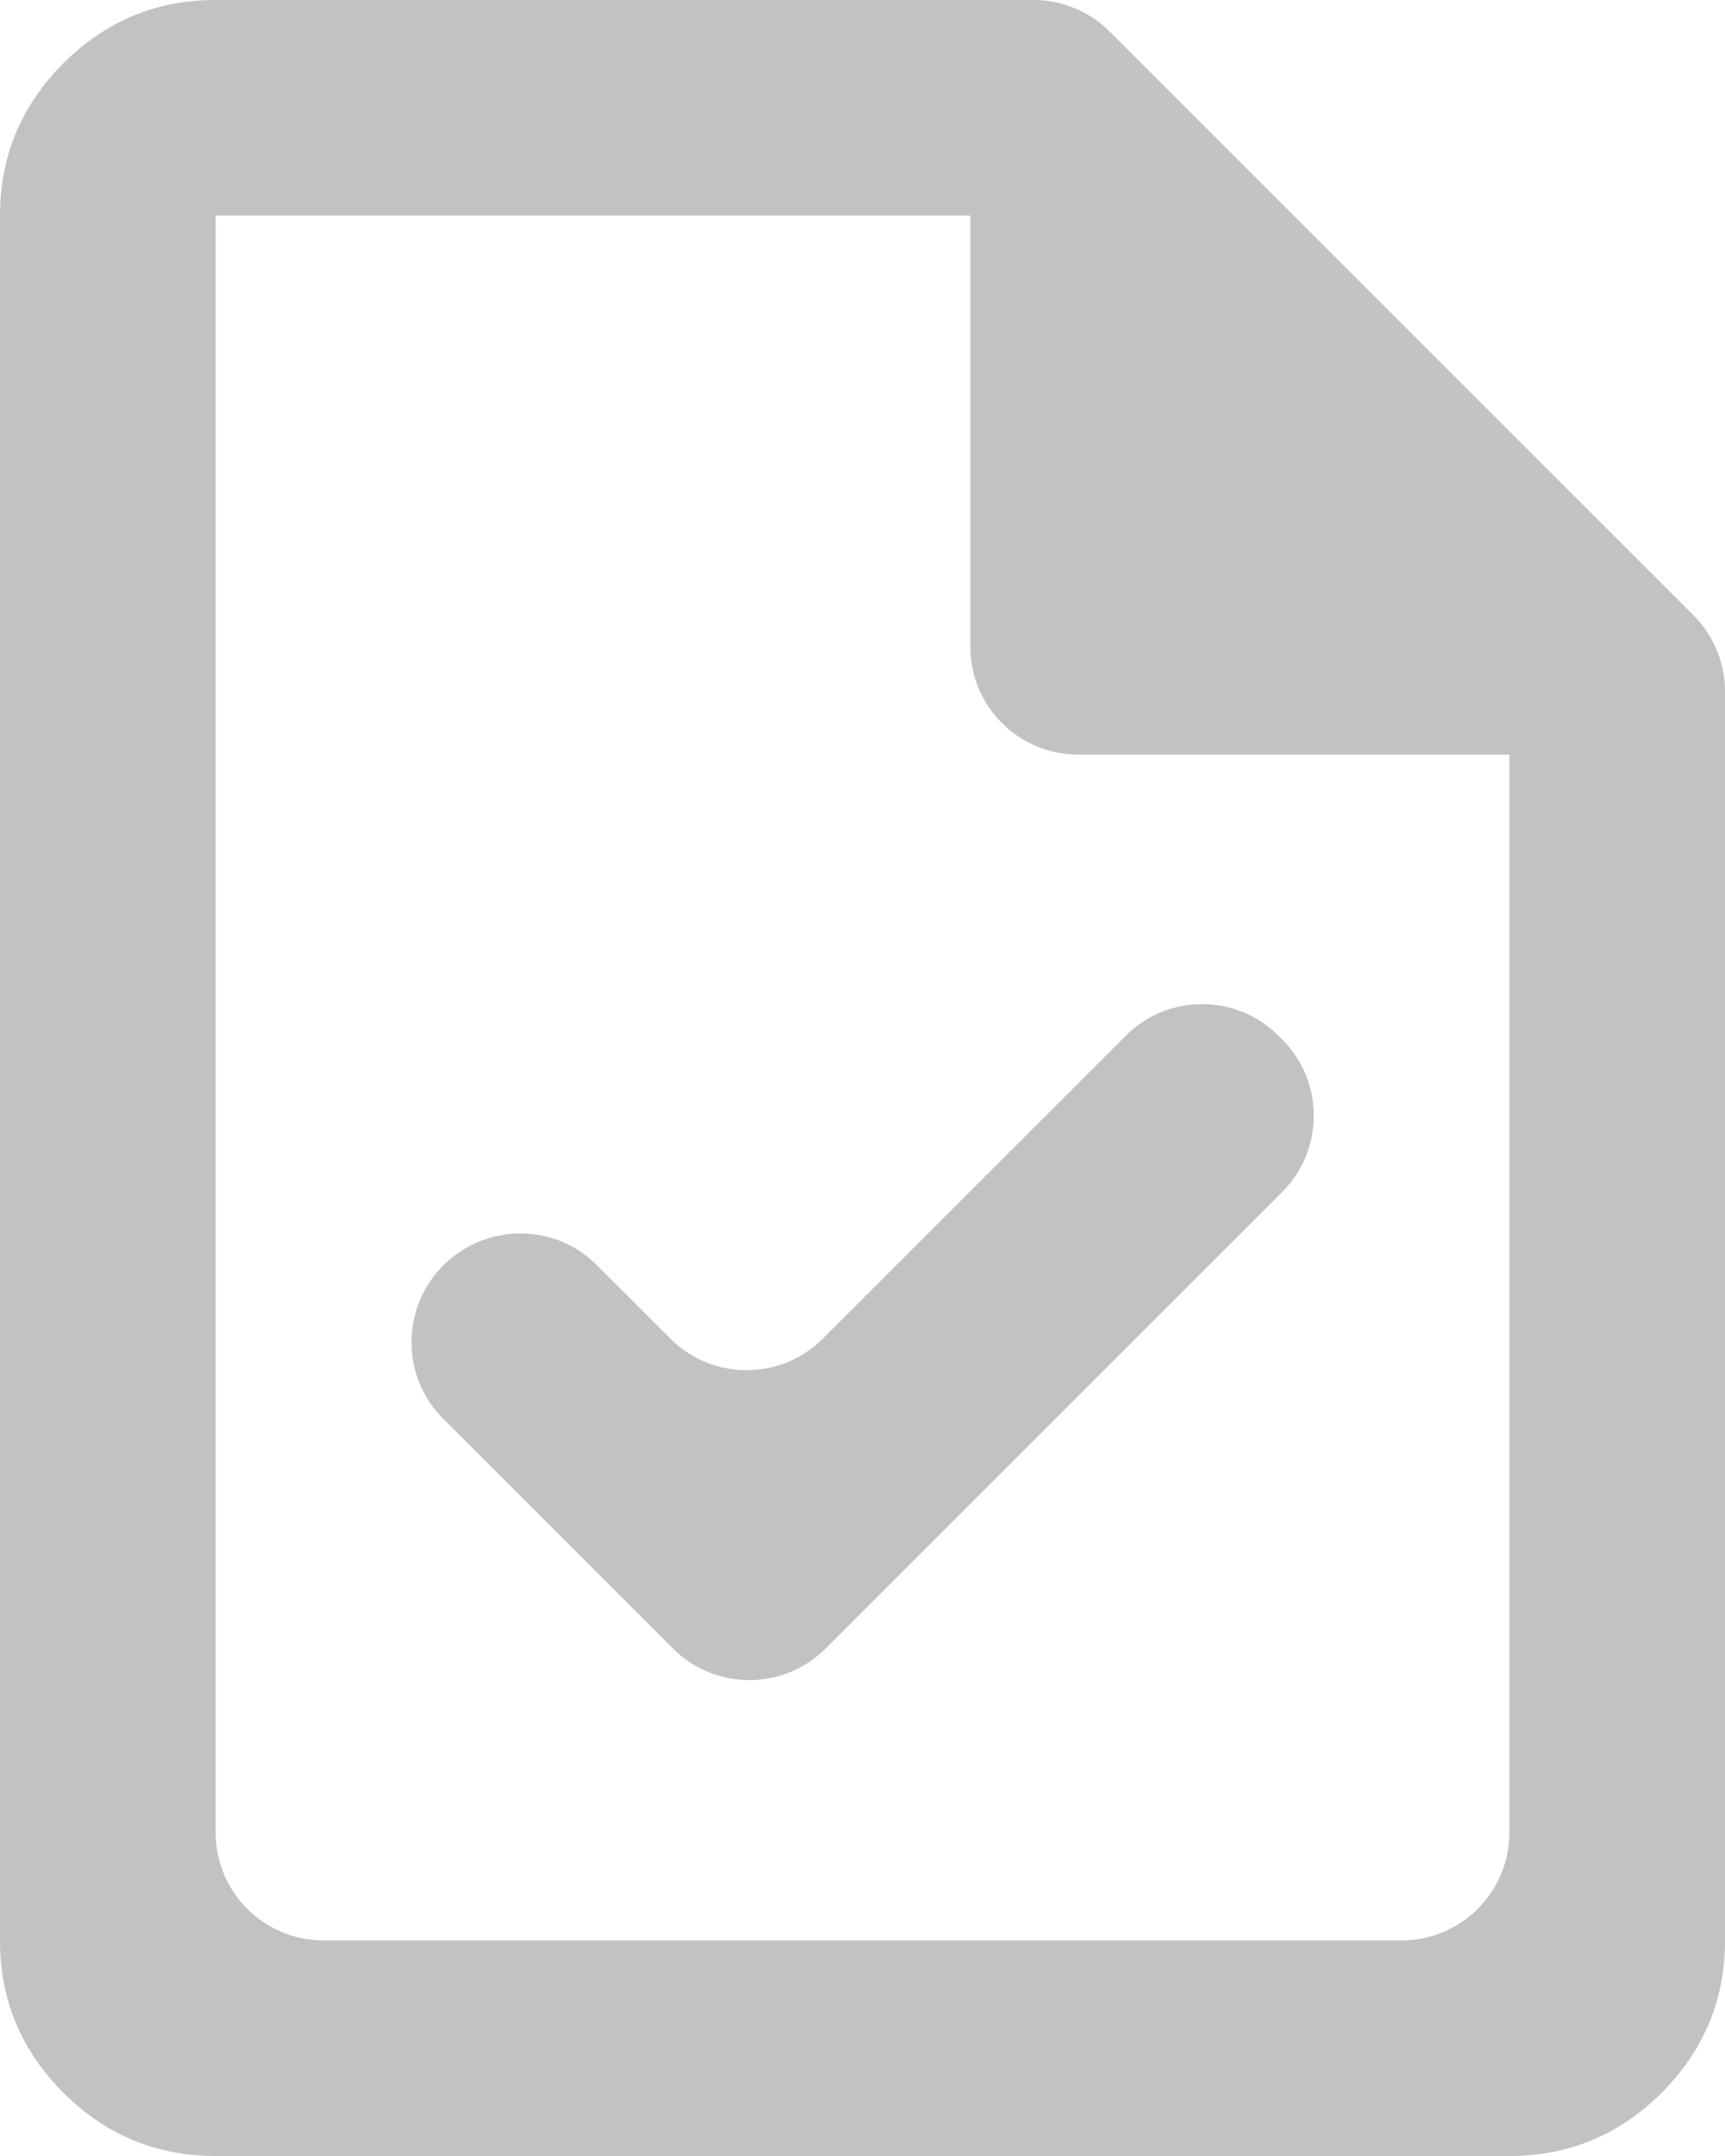 <svg width="16" height="20" viewBox="0 0 16 20" fill="none" xmlns="http://www.w3.org/2000/svg">
<path d="M6.243 15.293C6.633 15.683 7.267 15.683 7.657 15.293L11.893 11.057C12.283 10.667 12.283 10.033 11.893 9.643L11.857 9.607C11.467 9.217 10.833 9.217 10.443 9.607L7.632 12.418C7.242 12.808 6.608 12.808 6.218 12.418L5.532 11.732C5.142 11.342 4.503 11.347 4.112 11.738C3.722 12.128 3.717 12.767 4.107 13.157L6.243 15.293ZM2 20C1.45 20 0.979 19.804 0.588 19.413C0.196 19.021 0 18.55 0 18V2C0 1.45 0.196 0.979 0.588 0.587C0.979 0.196 1.45 0 2 0H9.586C9.851 0 10.105 0.105 10.293 0.293L15.707 5.707C15.895 5.895 16 6.149 16 6.414V18C16 18.55 15.804 19.021 15.413 19.413C15.021 19.804 14.55 20 14 20H2ZM10 7C9.448 7 9 6.552 9 6V2H2V17C2 17.552 2.448 18 3 18H13C13.552 18 14 17.552 14 17V7H10Z" fill="#C2C2C2"/>
</svg>
